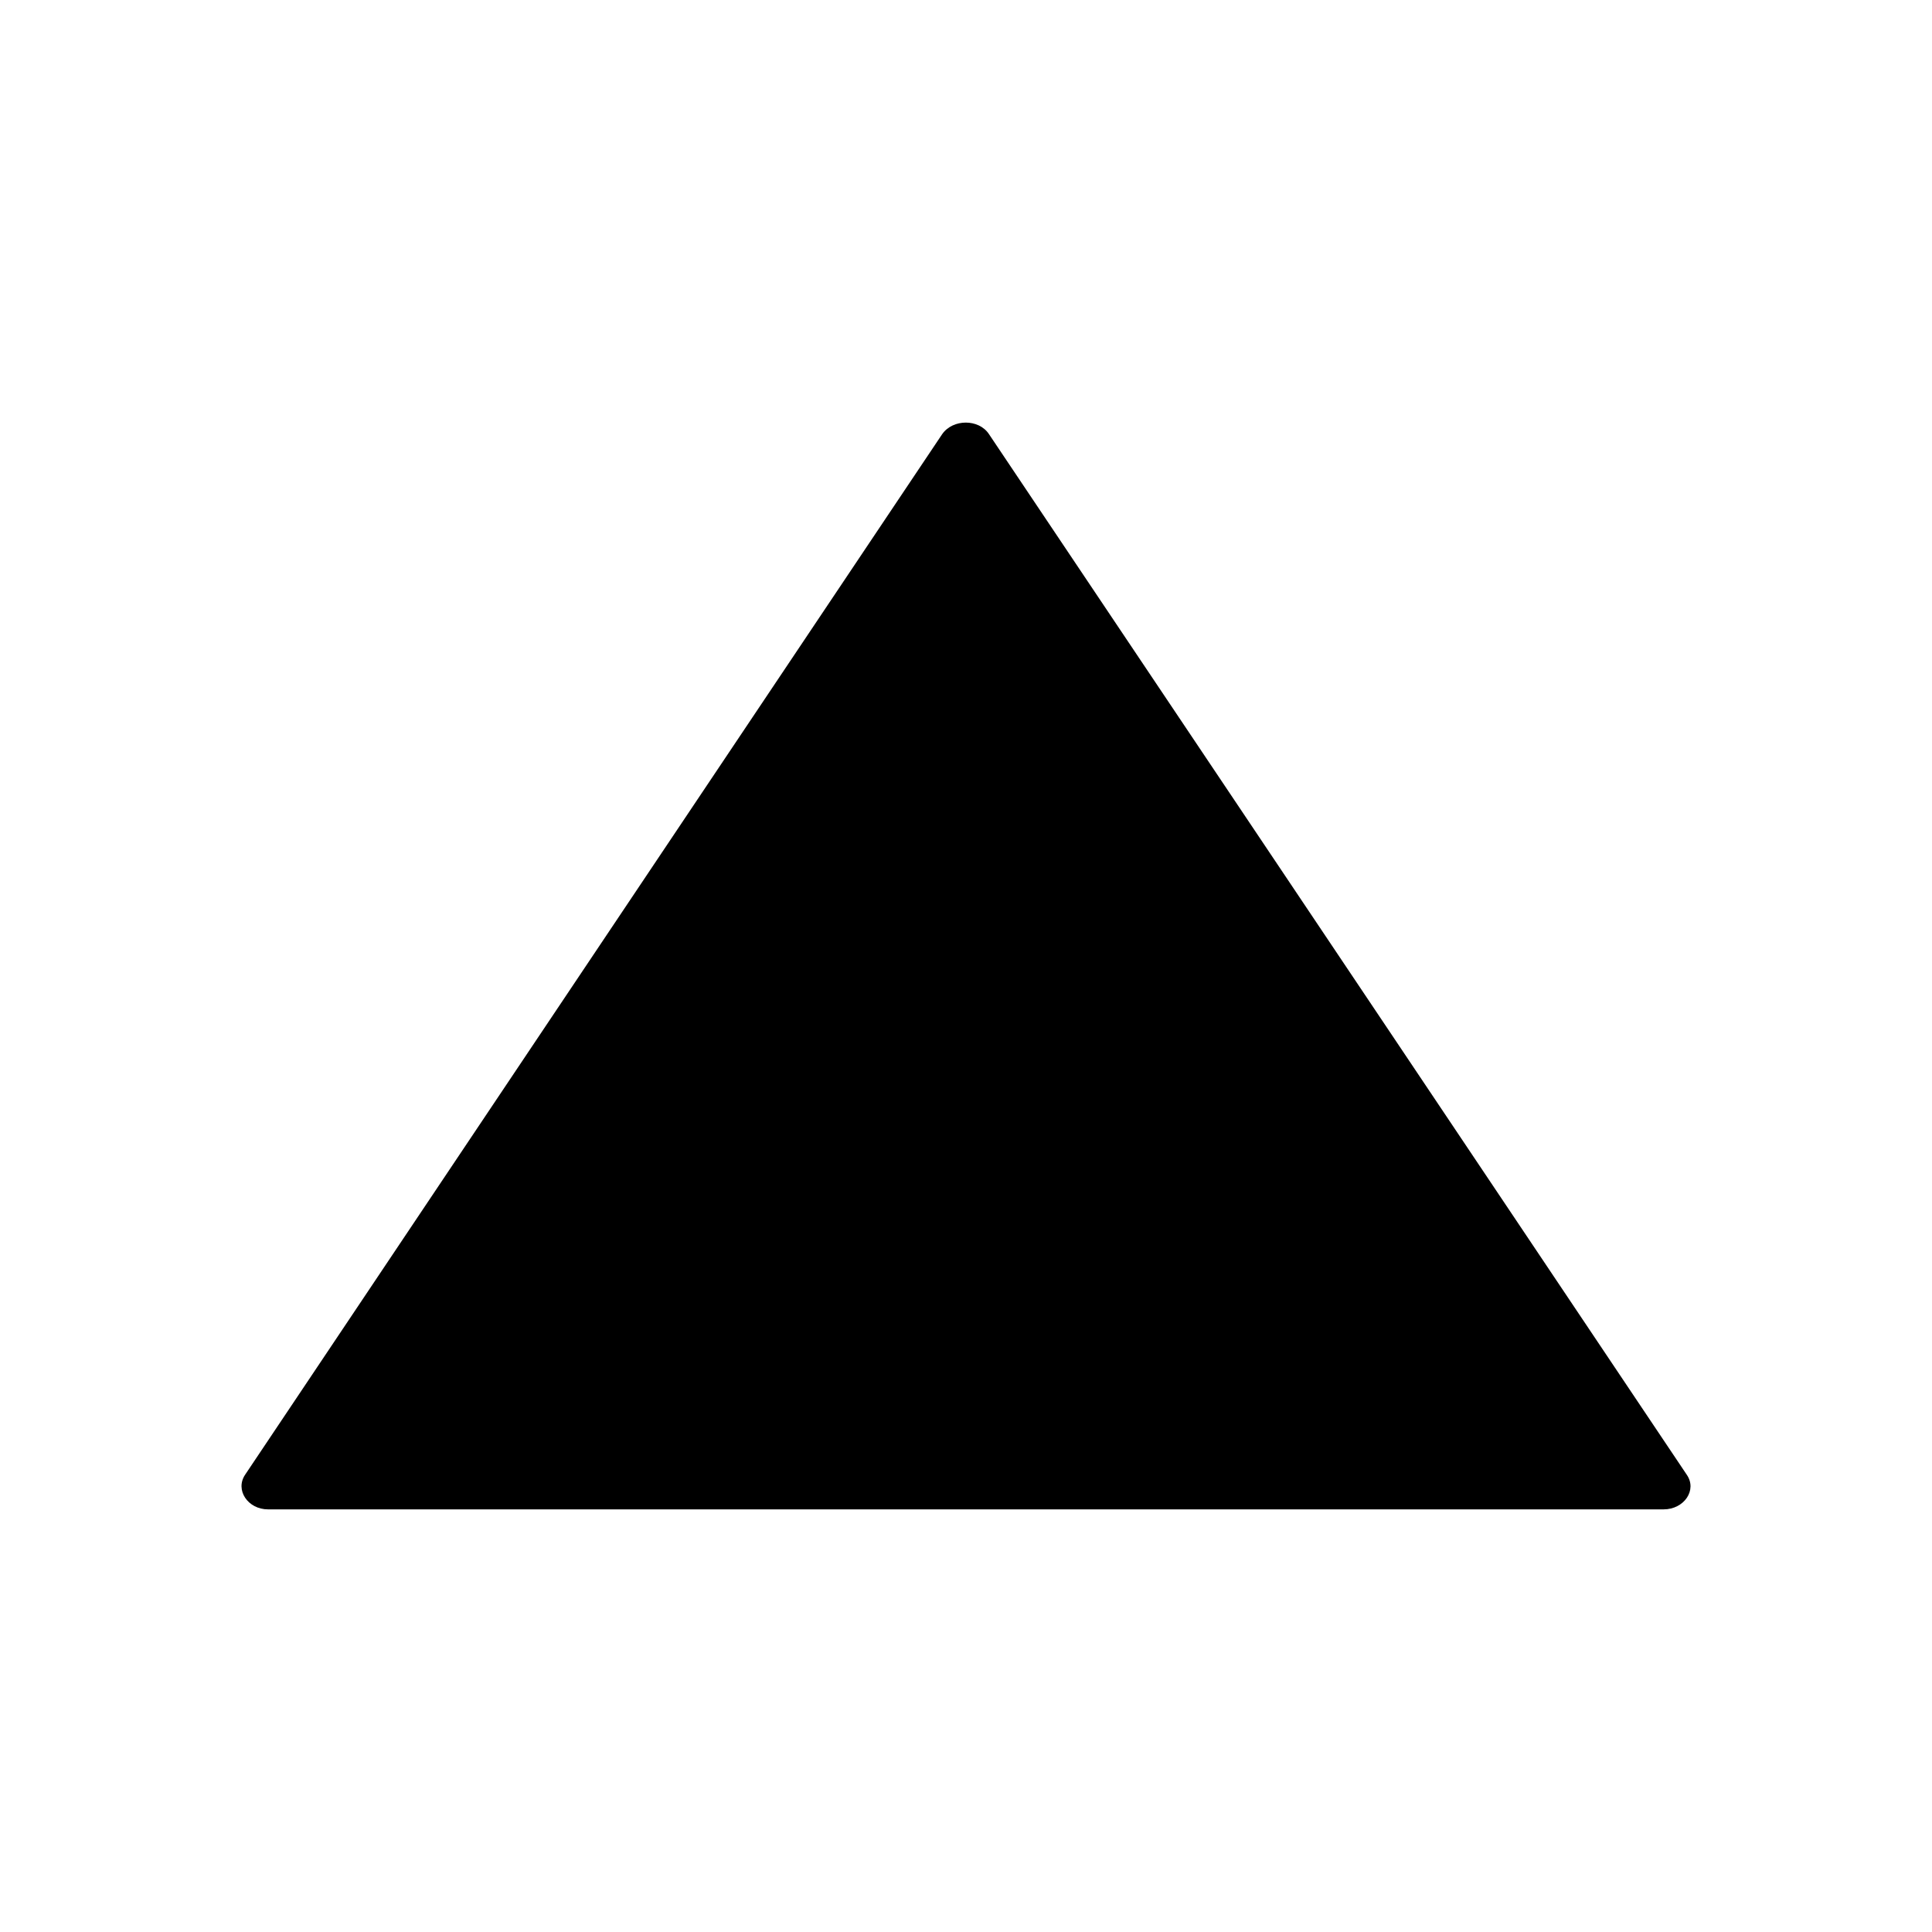 <svg xmlns="http://www.w3.org/2000/svg" width="16" height="16" fill="currentColor" viewBox="0 0 16 16">
  <path d="M7.803 3.595 2.03 12.213c-.085.126.022.287.19.287h11.557c.17 0 .28-.16.192-.287L8.19 3.595c-.084-.127-.298-.127-.387 0Z"/>
</svg>
